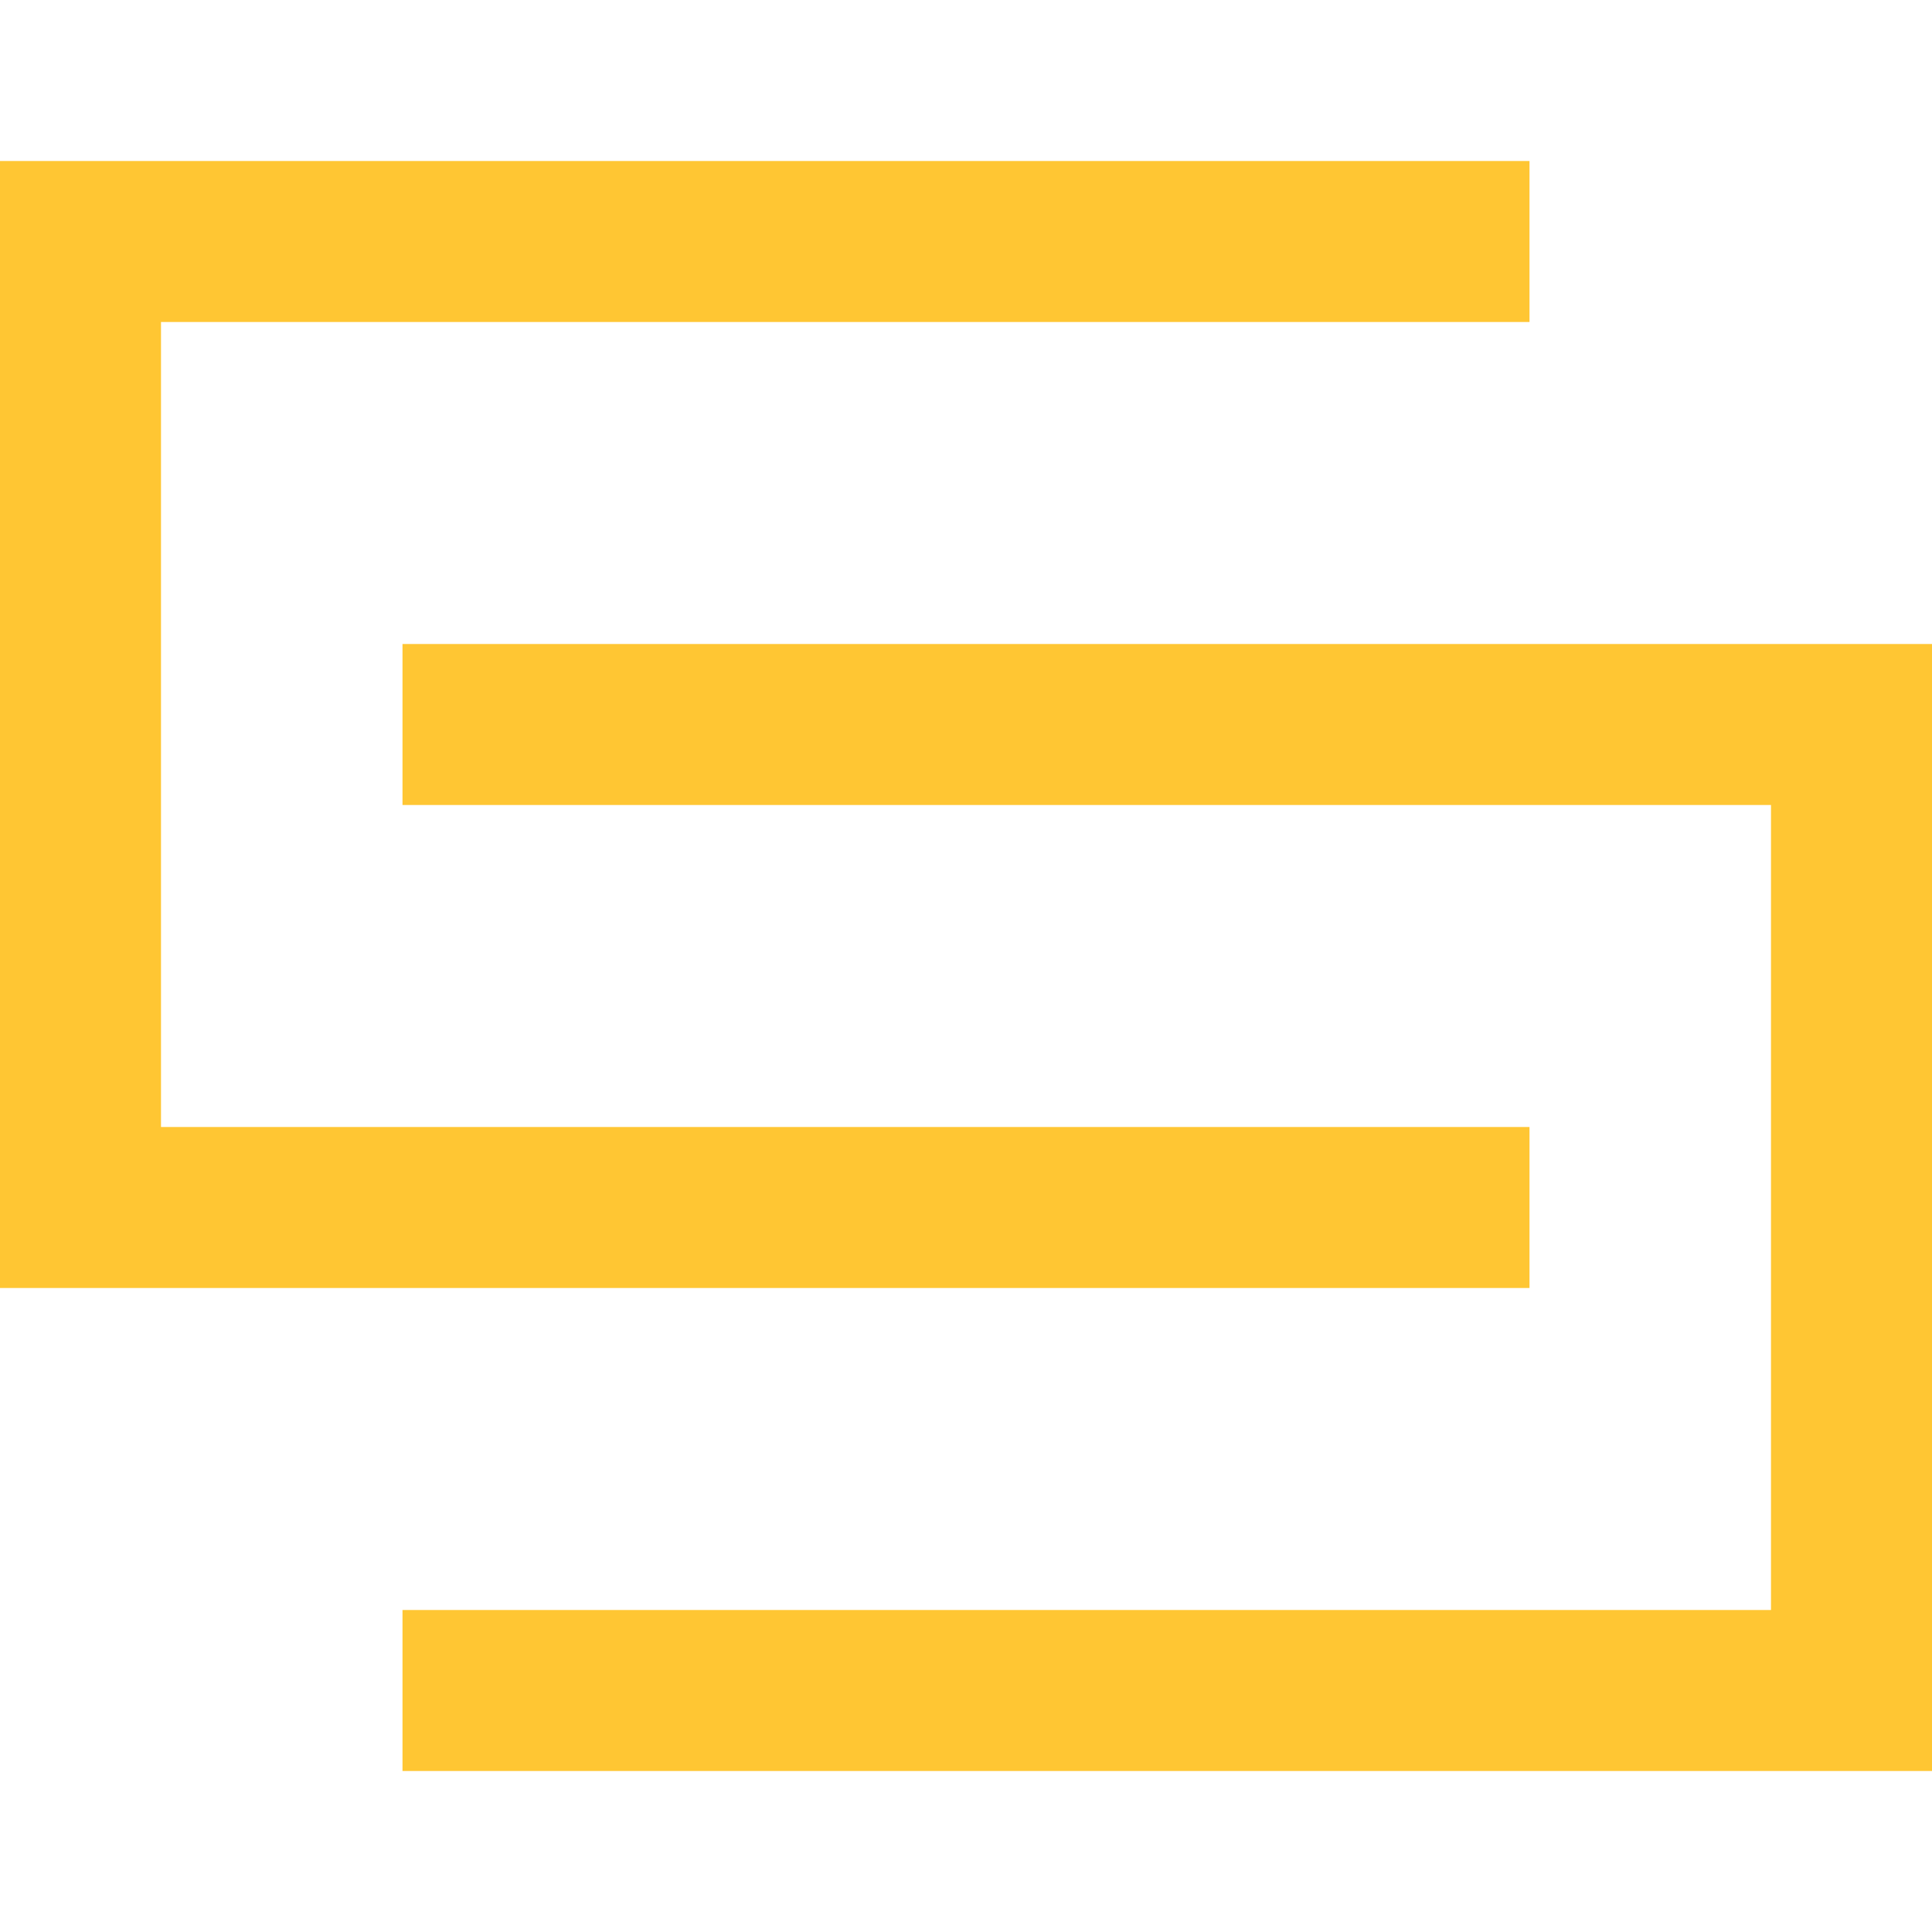 <svg xmlns="http://www.w3.org/2000/svg" xmlns:xlink="http://www.w3.org/1999/xlink" fill="#ffc633" height="800px" width="800px" version="1.1" id="XMLID_102_" viewBox="0 0 24 24" xml:space="preserve">
<g id="integration">
	<path d="M24,22H5v-2h17V10H5V8h19V22z M19,16H0V2h19v2H2v10h17V16z"/>
</g>
</svg>